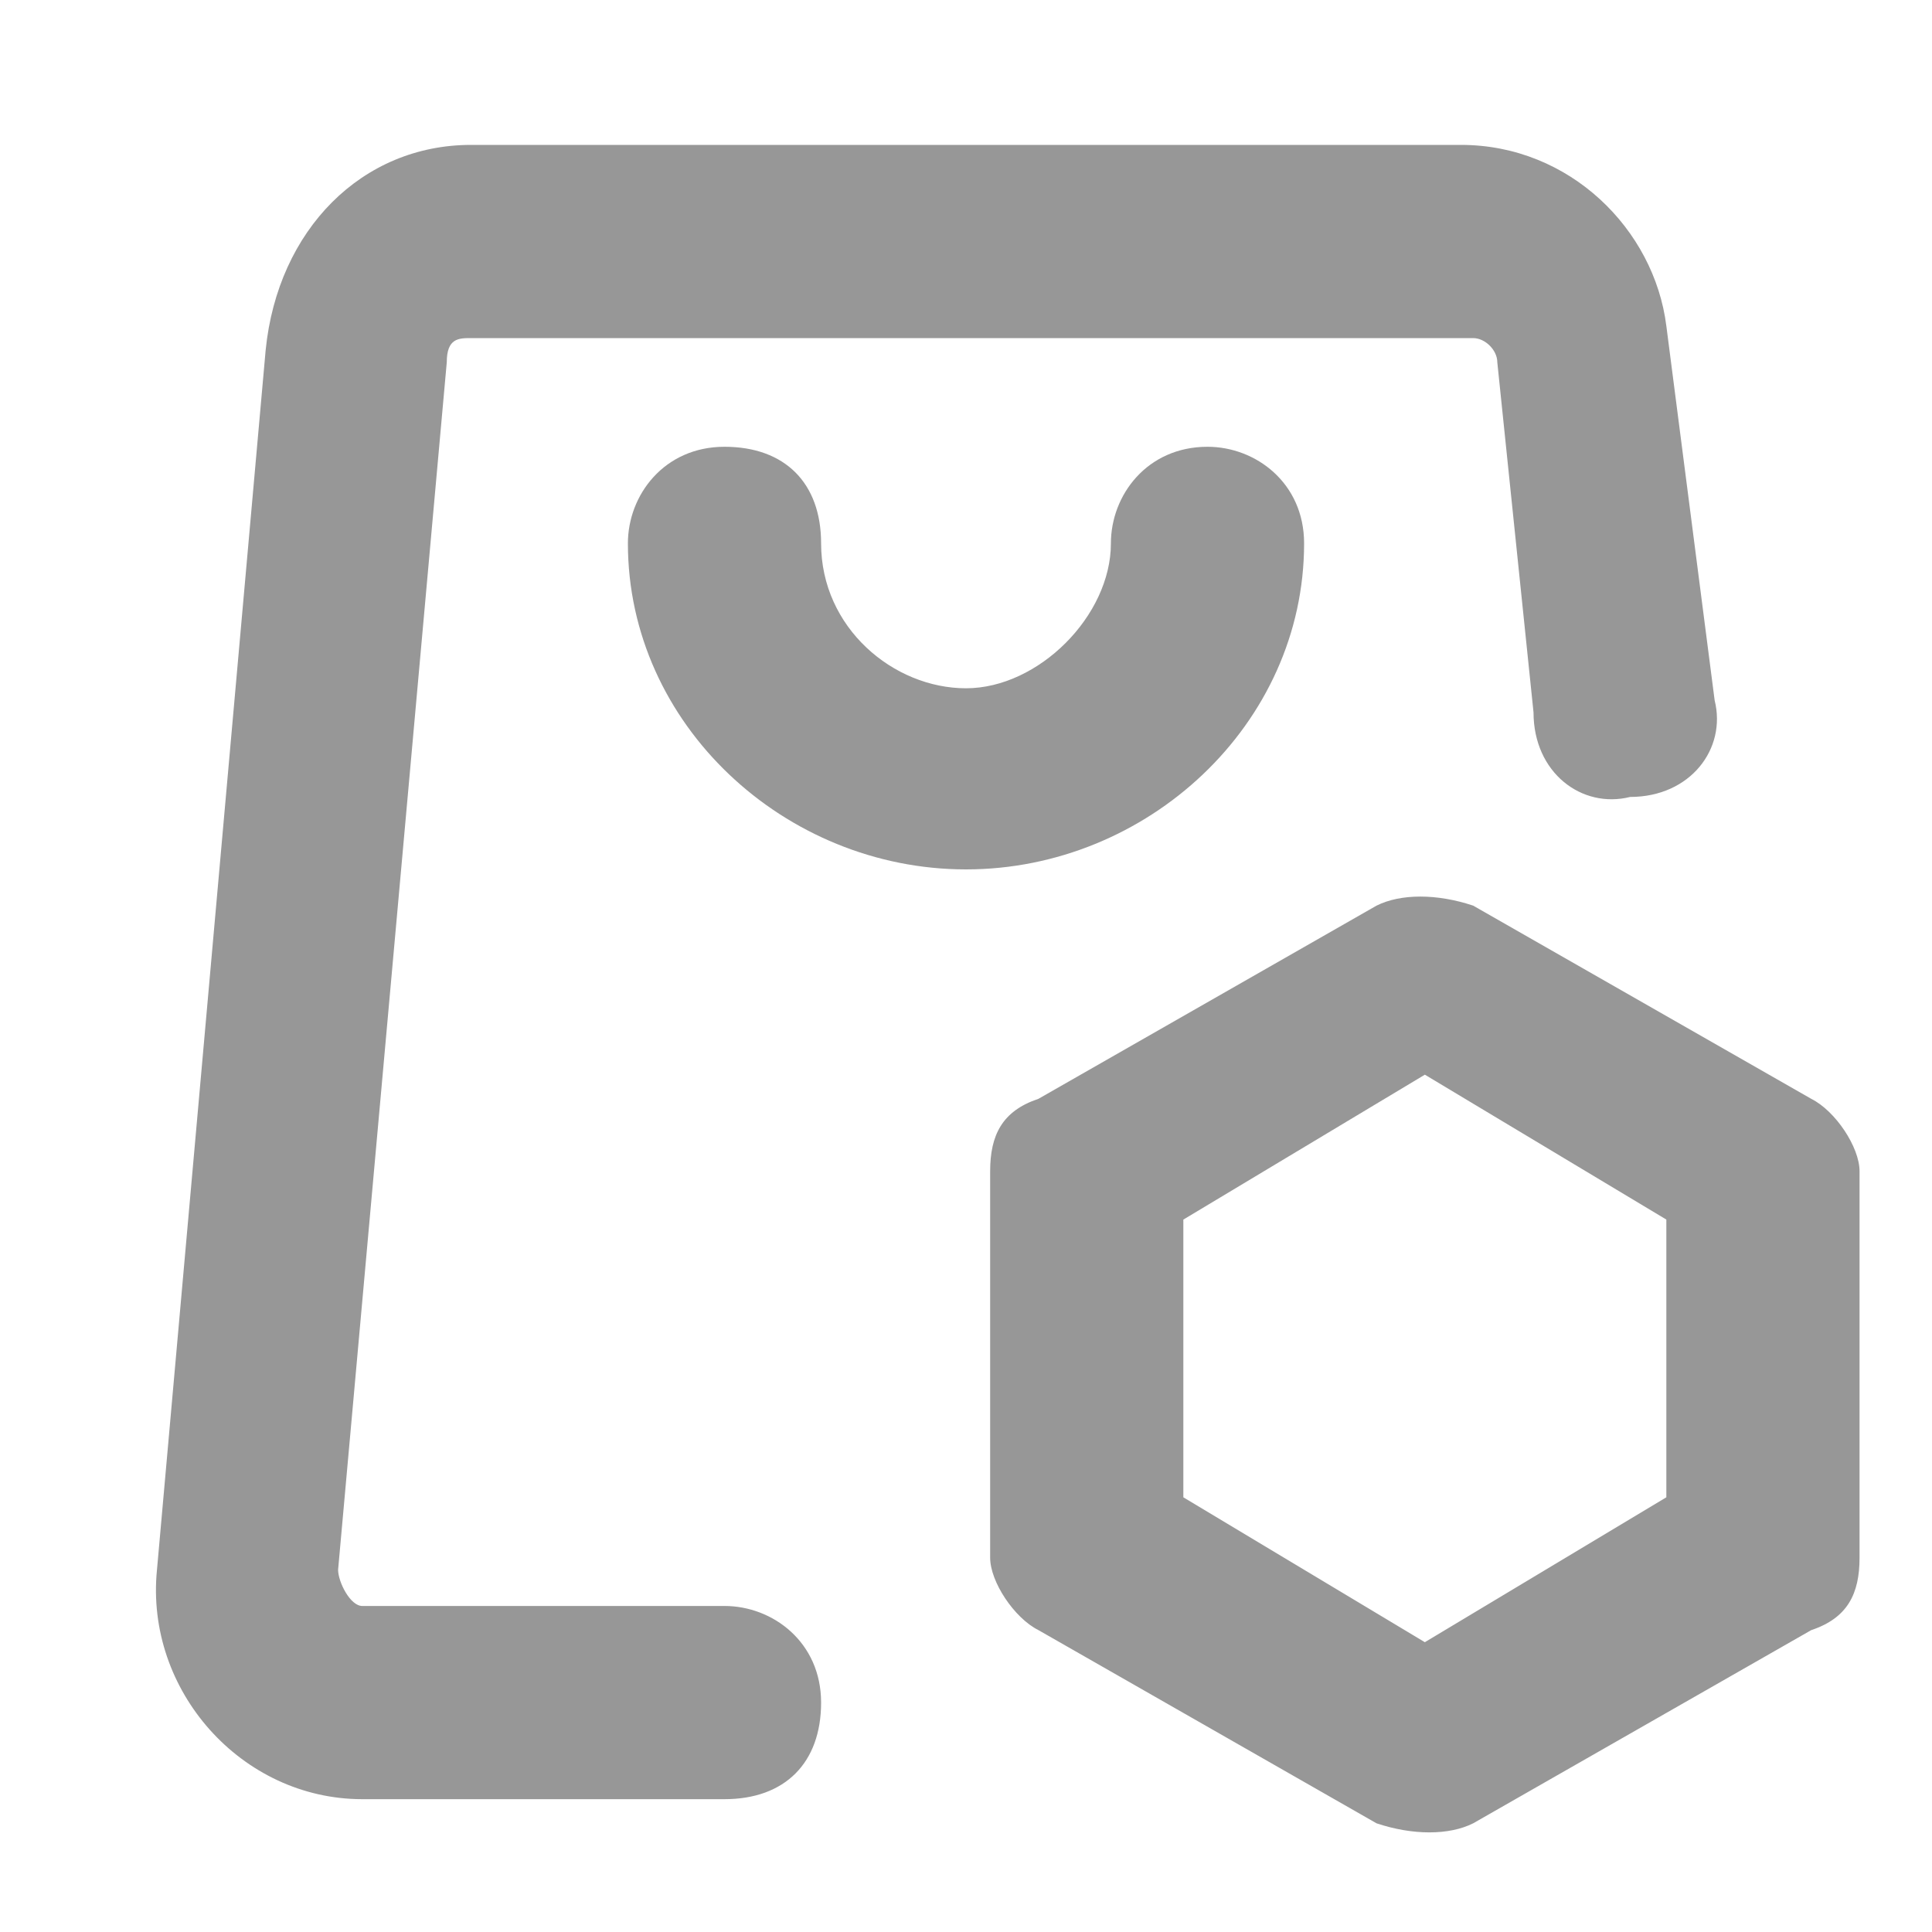 <?xml version="1.0" encoding="utf-8"?>
<!-- Generator: Adobe Illustrator 24.0.0, SVG Export Plug-In . SVG Version: 6.00 Build 0)  -->
<svg version="1.1" id="图层_1" xmlns="http://www.w3.org/2000/svg" xmlns:xlink="http://www.w3.org/1999/xlink" x="0px" y="0px"
	 viewBox="0 0 16 16" enable-background="new 0 0 16 16" xml:space="preserve">
<path fill-rule="evenodd" clip-rule="evenodd" fill="#979797" d="M2.2,2.9C2.3,1.9,3,1.2,3.9,1.2h8.2c0.9,0,1.6,0.7,1.7,1.5l0.4,3.1
	c0.1,0.4-0.2,0.8-0.7,0.8c-0.4,0.1-0.8-0.2-0.8-0.7L12.4,3c0-0.1-0.1-0.2-0.2-0.2H3.9C3.8,2.8,3.7,2.8,3.7,3L2.8,13
	c0,0.1,0.1,0.3,0.2,0.3h3c0.4,0,0.8,0.3,0.8,0.8s-0.3,0.8-0.8,0.8h-3c-1,0-1.8-0.9-1.7-1.9L2.2,2.9z M11.4,7.5
	c0.2-0.1,0.5-0.1,0.8,0l2.8,1.6c0.2,0.1,0.4,0.4,0.4,0.6v3.2c0,0.3-0.1,0.5-0.4,0.6l-2.8,1.6c-0.2,0.1-0.5,0.1-0.8,0l-2.8-1.6
	c-0.2-0.1-0.4-0.4-0.4-0.6V9.7c0-0.3,0.1-0.5,0.4-0.6L11.4,7.5z M9.8,10.1v2.3l2,1.2l2-1.2v-2.3l-2-1.2L9.8,10.1z M8,7.2
	C6.5,7.2,5.2,6,5.2,4.5c0-0.4,0.3-0.8,0.8-0.8s0.8,0.3,0.8,0.8c0,0.7,0.6,1.2,1.2,1.2s1.2-0.6,1.2-1.2c0-0.4,0.3-0.8,0.8-0.8
	c0.4,0,0.8,0.3,0.8,0.8C10.8,6,9.5,7.2,8,7.2z"/>
</svg>

